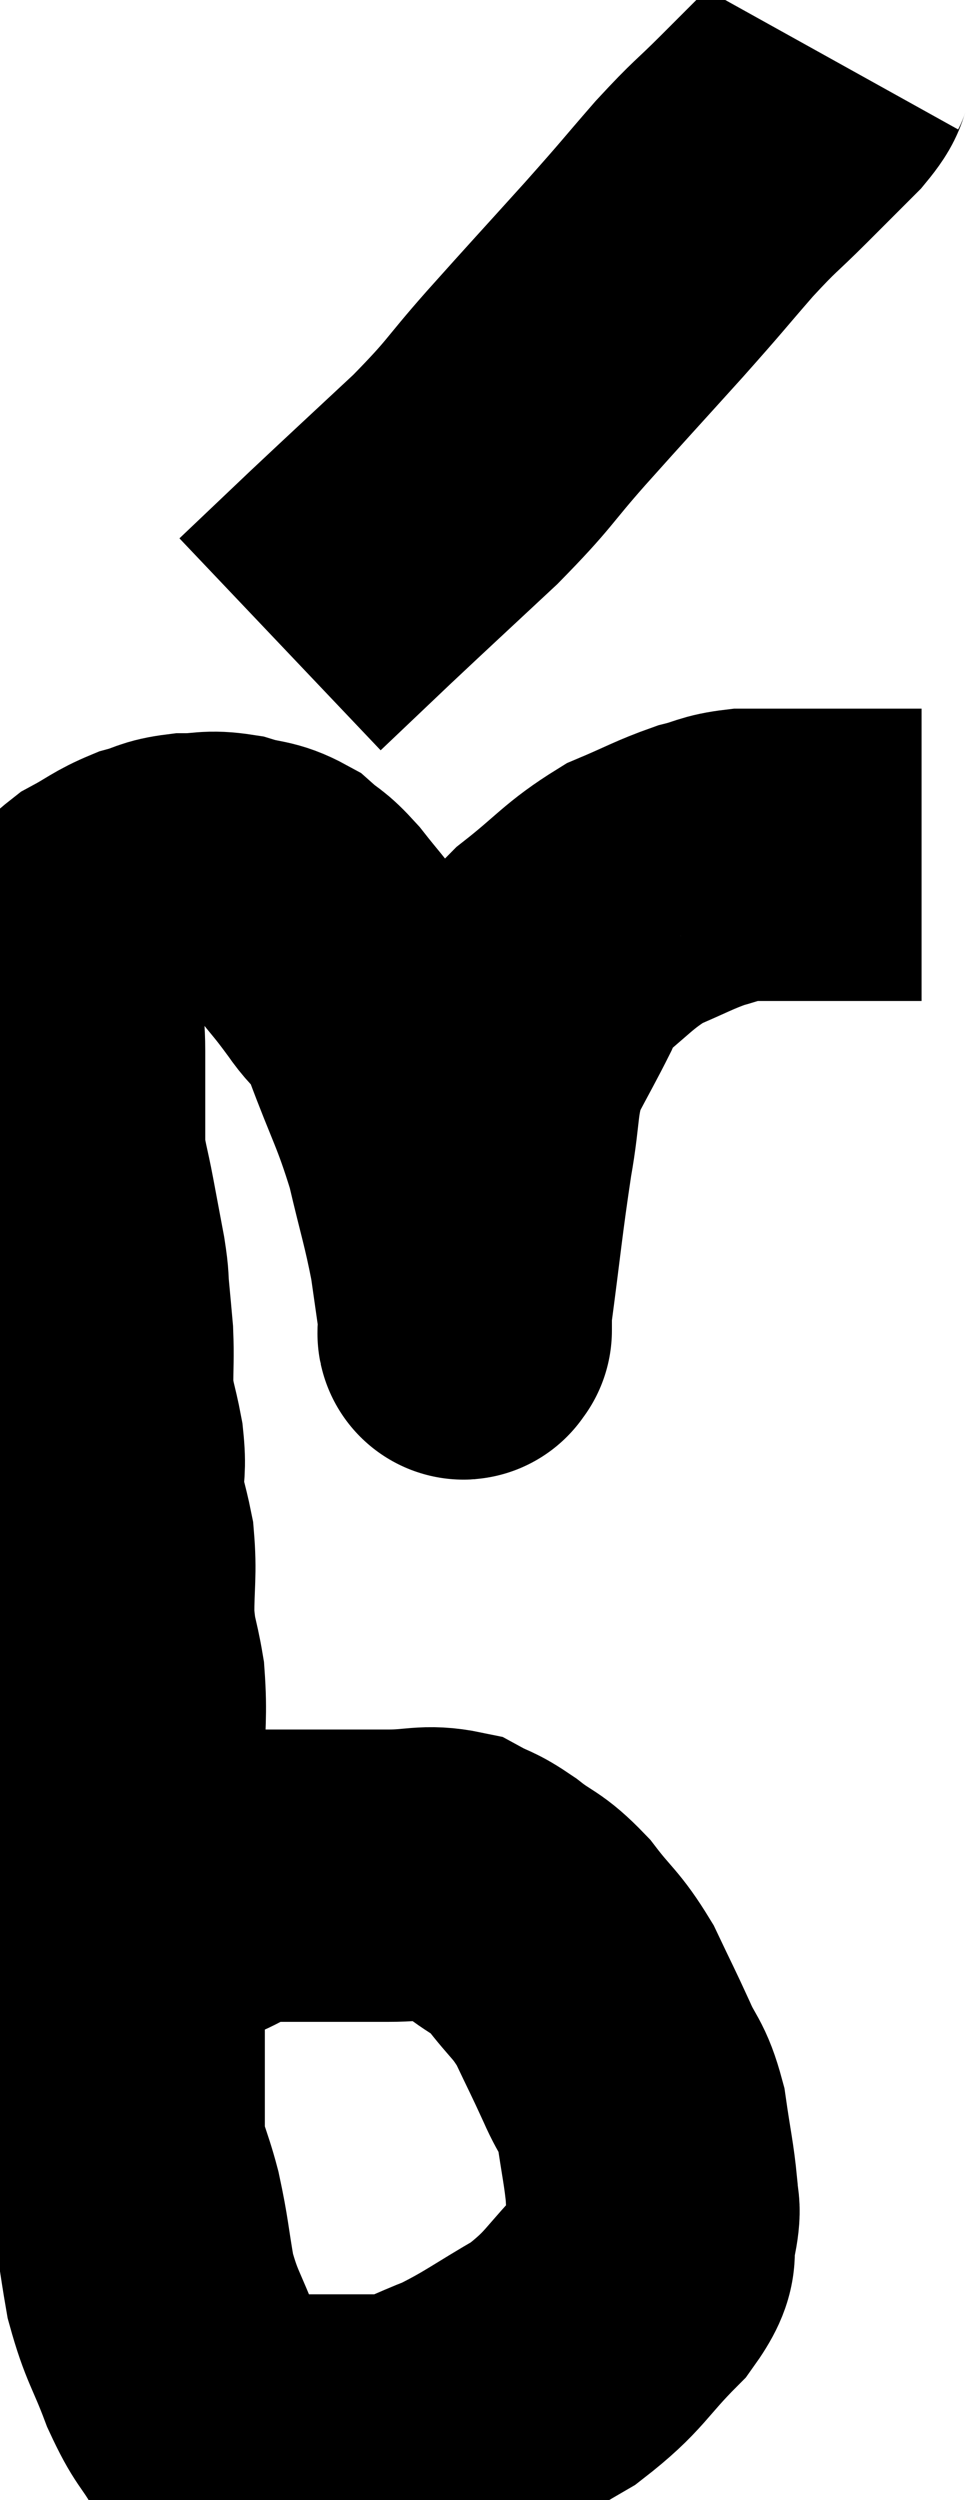 <svg xmlns="http://www.w3.org/2000/svg" viewBox="9.727 1.52 16.773 42.76" width="16.773" height="42.76"><path d="M 12.12 34.5 C 12.6 34.26, 12.585 34.245, 13.08 34.02 C 13.59 33.81, 13.56 33.705, 14.1 33.6 C 14.67 33.6, 14.67 33.6, 15.24 33.6 C 15.81 33.6, 15.825 33.6, 16.38 33.6 C 16.92 33.6, 17.025 33.51, 17.46 33.6 C 17.79 33.78, 17.745 33.705, 18.12 33.96 C 18.54 34.29, 18.555 34.2, 18.96 34.62 C 19.35 35.13, 19.41 35.1, 19.74 35.64 C 20.01 36.21, 20.04 36.255, 20.28 36.78 C 20.49 37.26, 20.55 37.185, 20.7 37.74 C 20.79 38.37, 20.835 38.535, 20.88 39 C 20.88 39.3, 20.955 39.21, 20.88 39.6 C 20.73 40.08, 21 39.975, 20.58 40.56 C 19.89 41.25, 19.935 41.37, 19.2 41.94 C 18.42 42.39, 18.3 42.51, 17.64 42.84 C 17.1 43.05, 16.95 43.155, 16.56 43.26 C 16.32 43.26, 16.545 43.26, 16.08 43.26 C 15.39 43.26, 15.195 43.26, 14.7 43.26 C 14.4 43.26, 14.415 43.305, 14.1 43.26 C 13.77 43.17, 13.755 43.38, 13.44 43.08 C 13.14 42.57, 13.125 42.675, 12.84 42.06 C 12.57 41.34, 12.495 41.325, 12.3 40.62 C 12.18 39.93, 12.195 39.87, 12.06 39.24 C 11.91 38.67, 11.835 38.64, 11.76 38.1 C 11.76 37.59, 11.76 37.575, 11.76 37.08 C 11.76 36.6, 11.76 36.705, 11.76 36.12 C 11.76 35.43, 11.76 35.355, 11.76 34.74 C 11.76 34.2, 11.76 34.23, 11.76 33.66 C 11.76 33.06, 11.76 32.955, 11.76 32.46 C 11.76 32.07, 11.76 32.235, 11.76 31.68 C 11.76 30.96, 11.805 30.87, 11.76 30.24 C 11.67 29.7, 11.625 29.745, 11.58 29.16 C 11.58 28.53, 11.625 28.44, 11.58 27.9 C 11.49 27.45, 11.445 27.42, 11.4 27 C 11.4 26.61, 11.445 26.655, 11.4 26.22 C 11.31 25.74, 11.265 25.725, 11.22 25.26 C 11.22 24.81, 11.235 24.75, 11.22 24.36 C 11.19 24.03, 11.19 24.015, 11.16 23.7 C 11.13 23.4, 11.16 23.49, 11.1 23.1 C 11.01 22.62, 11.01 22.62, 10.92 22.14 C 10.83 21.66, 10.785 21.57, 10.74 21.18 C 10.74 20.88, 10.74 20.88, 10.74 20.58 C 10.74 20.28, 10.74 20.25, 10.74 19.98 C 10.74 19.74, 10.74 19.8, 10.74 19.5 C 10.74 19.14, 10.71 19.2, 10.74 18.78 C 10.8 18.3, 10.68 18.225, 10.86 17.82 C 11.16 17.49, 11.115 17.43, 11.46 17.16 C 11.85 16.95, 11.88 16.89, 12.24 16.74 C 12.57 16.65, 12.54 16.605, 12.9 16.56 C 13.29 16.56, 13.29 16.5, 13.68 16.56 C 14.07 16.68, 14.13 16.62, 14.46 16.8 C 14.73 17.04, 14.7 16.95, 15 17.28 C 15.33 17.7, 15.33 17.67, 15.66 18.12 C 15.99 18.6, 15.96 18.315, 16.32 19.08 C 16.71 20.13, 16.8 20.205, 17.1 21.18 C 17.31 22.08, 17.37 22.215, 17.52 22.98 C 17.61 23.61, 17.655 23.925, 17.7 24.24 C 17.7 24.24, 17.7 24.315, 17.7 24.24 C 17.7 24.09, 17.61 24.69, 17.7 23.94 C 17.88 22.59, 17.895 22.335, 18.06 21.24 C 18.21 20.4, 18.135 20.265, 18.36 19.56 C 18.66 18.99, 18.75 18.84, 18.96 18.42 C 19.08 18.15, 18.795 18.285, 19.2 17.88 C 19.89 17.34, 19.95 17.19, 20.58 16.8 C 21.15 16.56, 21.255 16.485, 21.72 16.32 C 22.08 16.23, 22.065 16.185, 22.44 16.14 C 22.83 16.14, 22.755 16.14, 23.22 16.14 C 23.76 16.14, 23.775 16.14, 24.3 16.14 C 24.81 16.14, 25.02 16.14, 25.32 16.14 C 25.41 16.14, 25.455 16.14, 25.5 16.14 L 25.5 16.14" fill="none" stroke="black" stroke-width="5"></path><path d="M 23.94 2.52 C 23.79 2.79, 23.925 2.715, 23.64 3.06 C 23.22 3.48, 23.265 3.435, 22.8 3.9 C 22.29 4.41, 22.335 4.32, 21.78 4.92 C 21.18 5.61, 21.3 5.49, 20.58 6.3 C 19.74 7.23, 19.665 7.305, 18.9 8.16 C 18.21 8.94, 18.315 8.91, 17.52 9.72 C 16.62 10.56, 16.47 10.695, 15.72 11.4 C 15.12 11.97, 14.82 12.255, 14.52 12.54 C 14.52 12.54, 14.52 12.54, 14.52 12.54 L 14.52 12.54" fill="none" stroke="black" stroke-width="5"></path></svg>